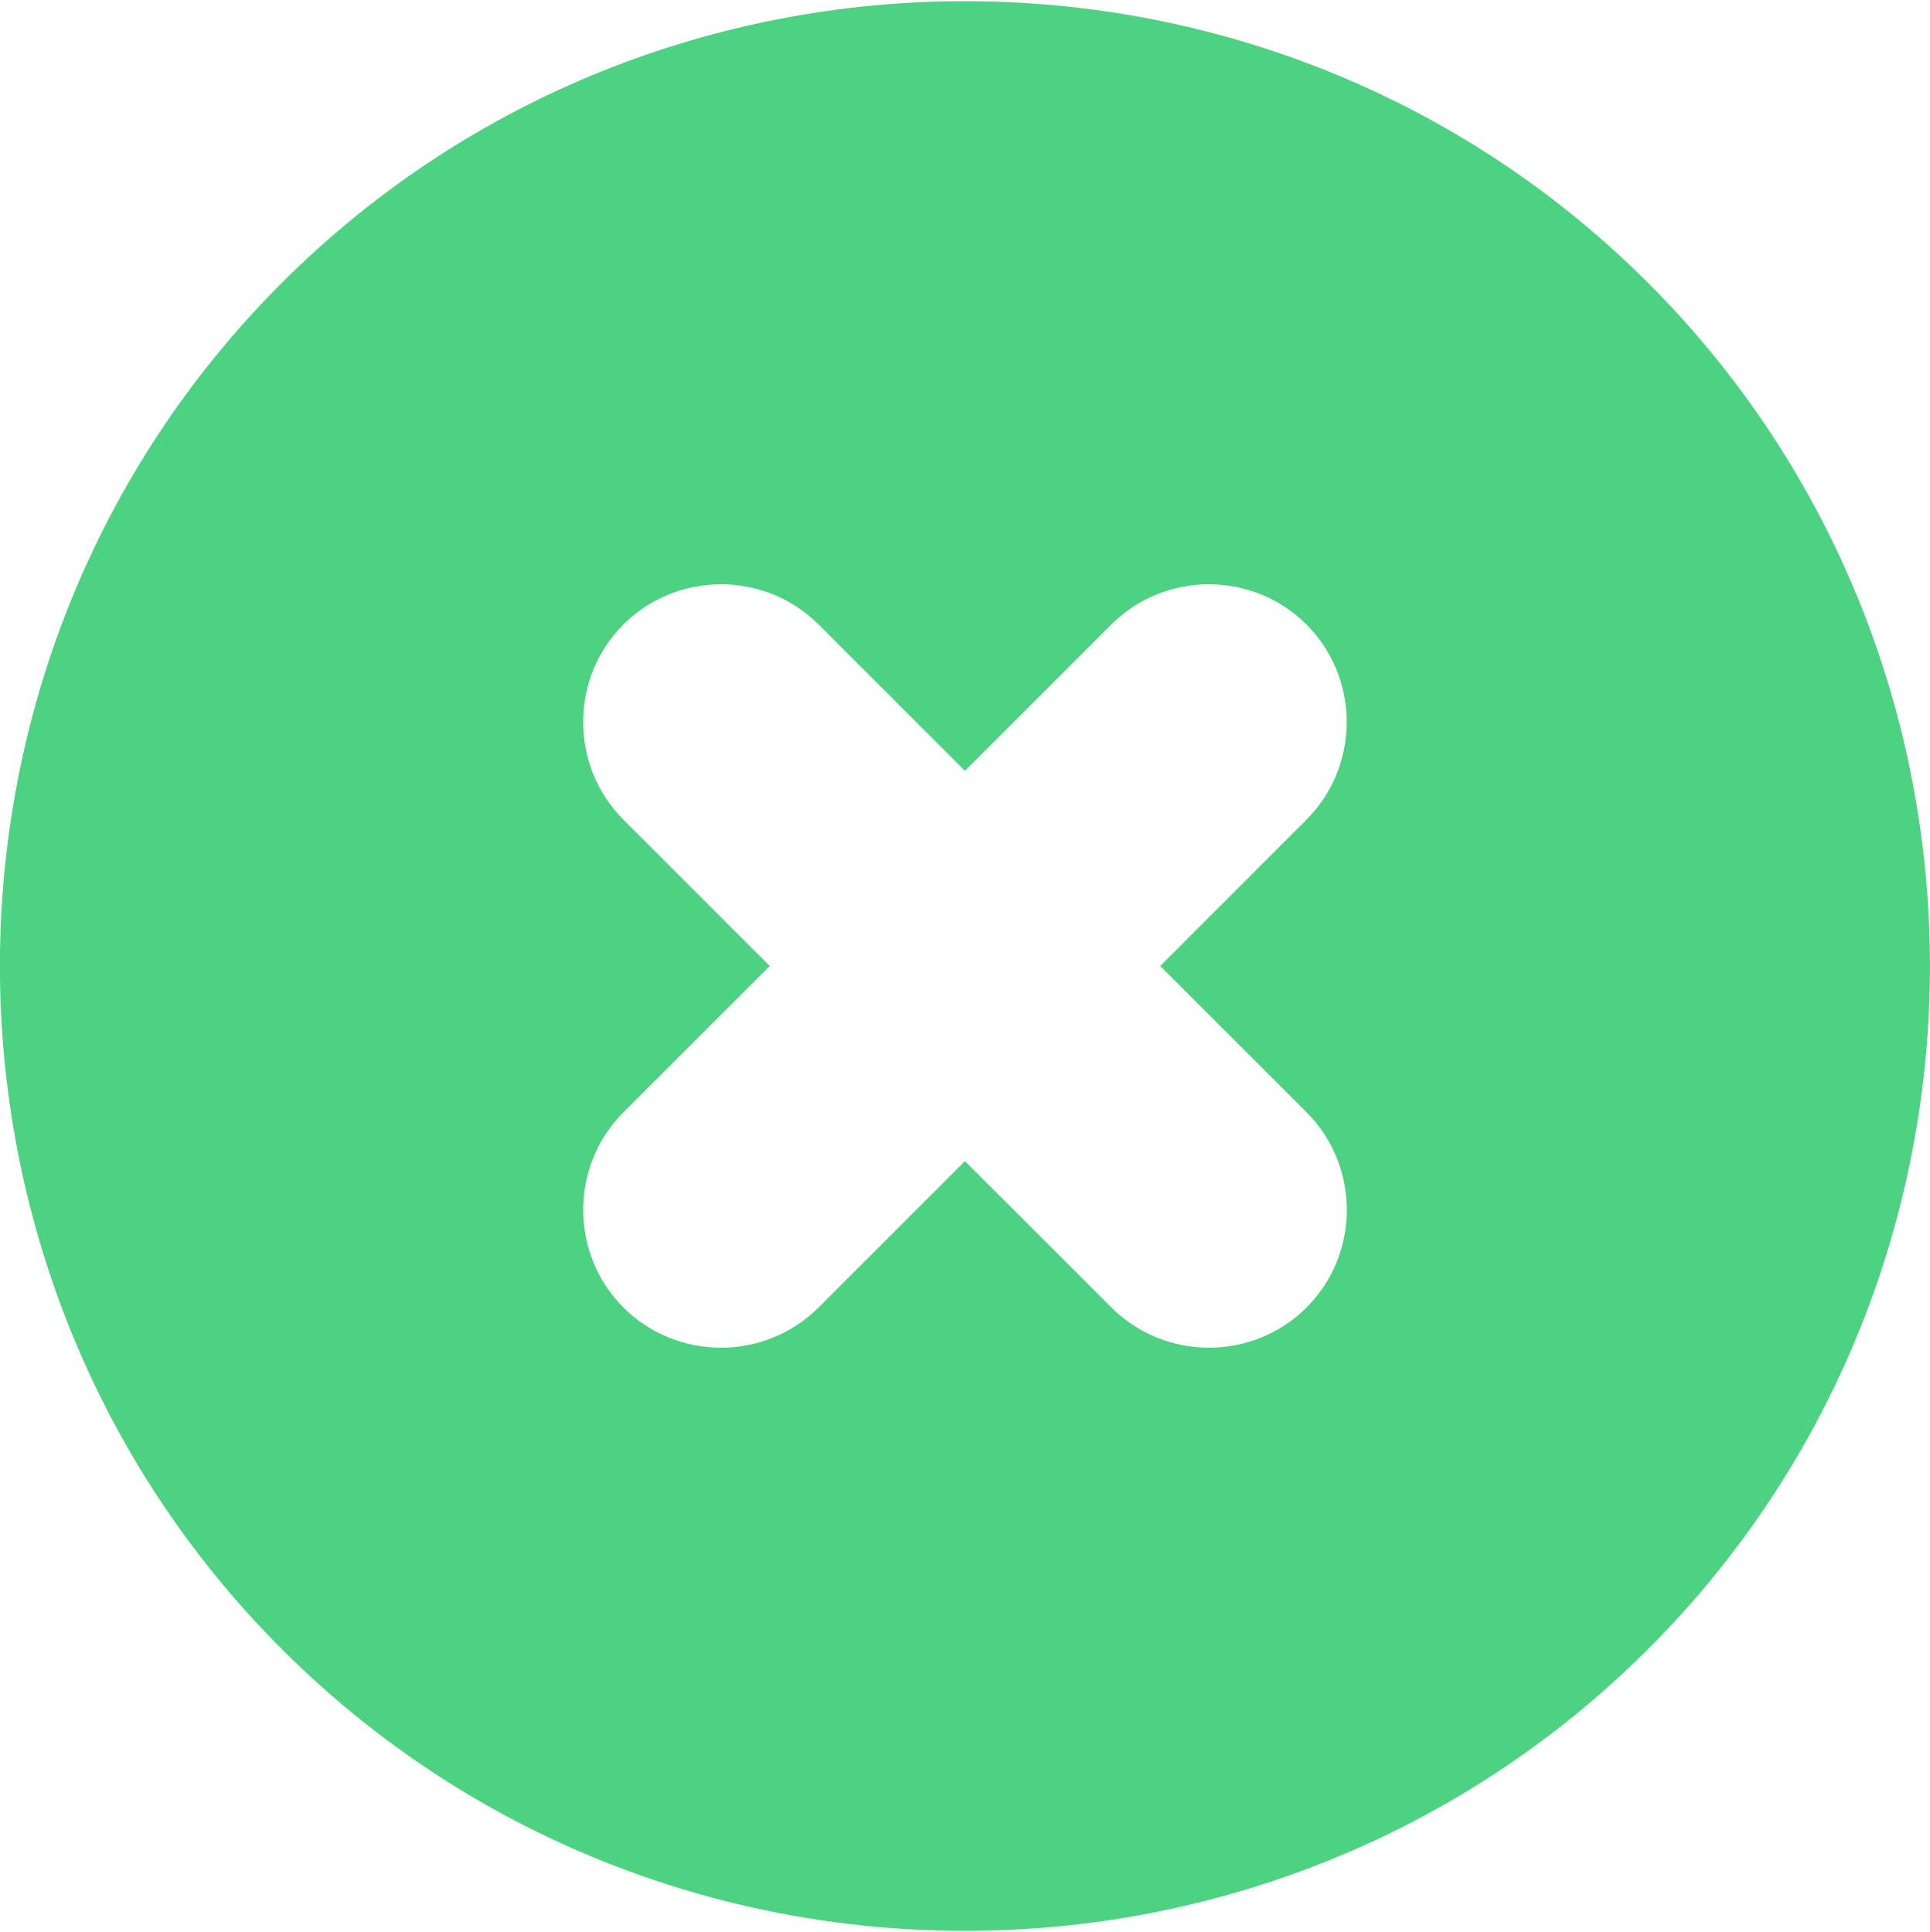 <?xml version="1.0" encoding="utf-8"?>
<!-- Generator: Adobe Illustrator 17.0.2, SVG Export Plug-In . SVG Version: 6.00 Build 0)  -->
<!DOCTYPE svg PUBLIC "-//W3C//DTD SVG 1.1//EN" "http://www.w3.org/Graphics/SVG/1.1/DTD/svg11.dtd">
<svg version="1.1" id="Layer_1" xmlns="http://www.w3.org/2000/svg" xmlns:xlink="http://www.w3.org/1999/xlink" x="0px" y="0px"
	 width="15.981px" height="16px" viewBox="0 0 15.981 16" enable-background="new 0 0 15.981 16" xml:space="preserve">
<path fill="#4DD282" d="M13.647,2.343c-3.111-3.111-8.202-3.111-11.314,0s-3.111,8.202,0,11.314s8.202,3.111,11.314,0
	S16.758,5.454,13.647,2.343z M10.819,9.212c0.444,0.444,0.444,1.172,0,1.616s-1.172,0.444-1.616,0L7.99,9.616l-1.212,1.212
	c-0.444,0.444-1.172,0.444-1.616,0s-0.444-1.172,0-1.616L6.374,8L5.162,6.788c-0.444-0.444-0.444-1.172,0-1.616s1.172-0.444,1.616,0
	L7.99,6.384l1.212-1.212c0.444-0.444,1.172-0.444,1.616,0s0.444,1.172,0,1.616L9.607,8L10.819,9.212z"/>
</svg>
